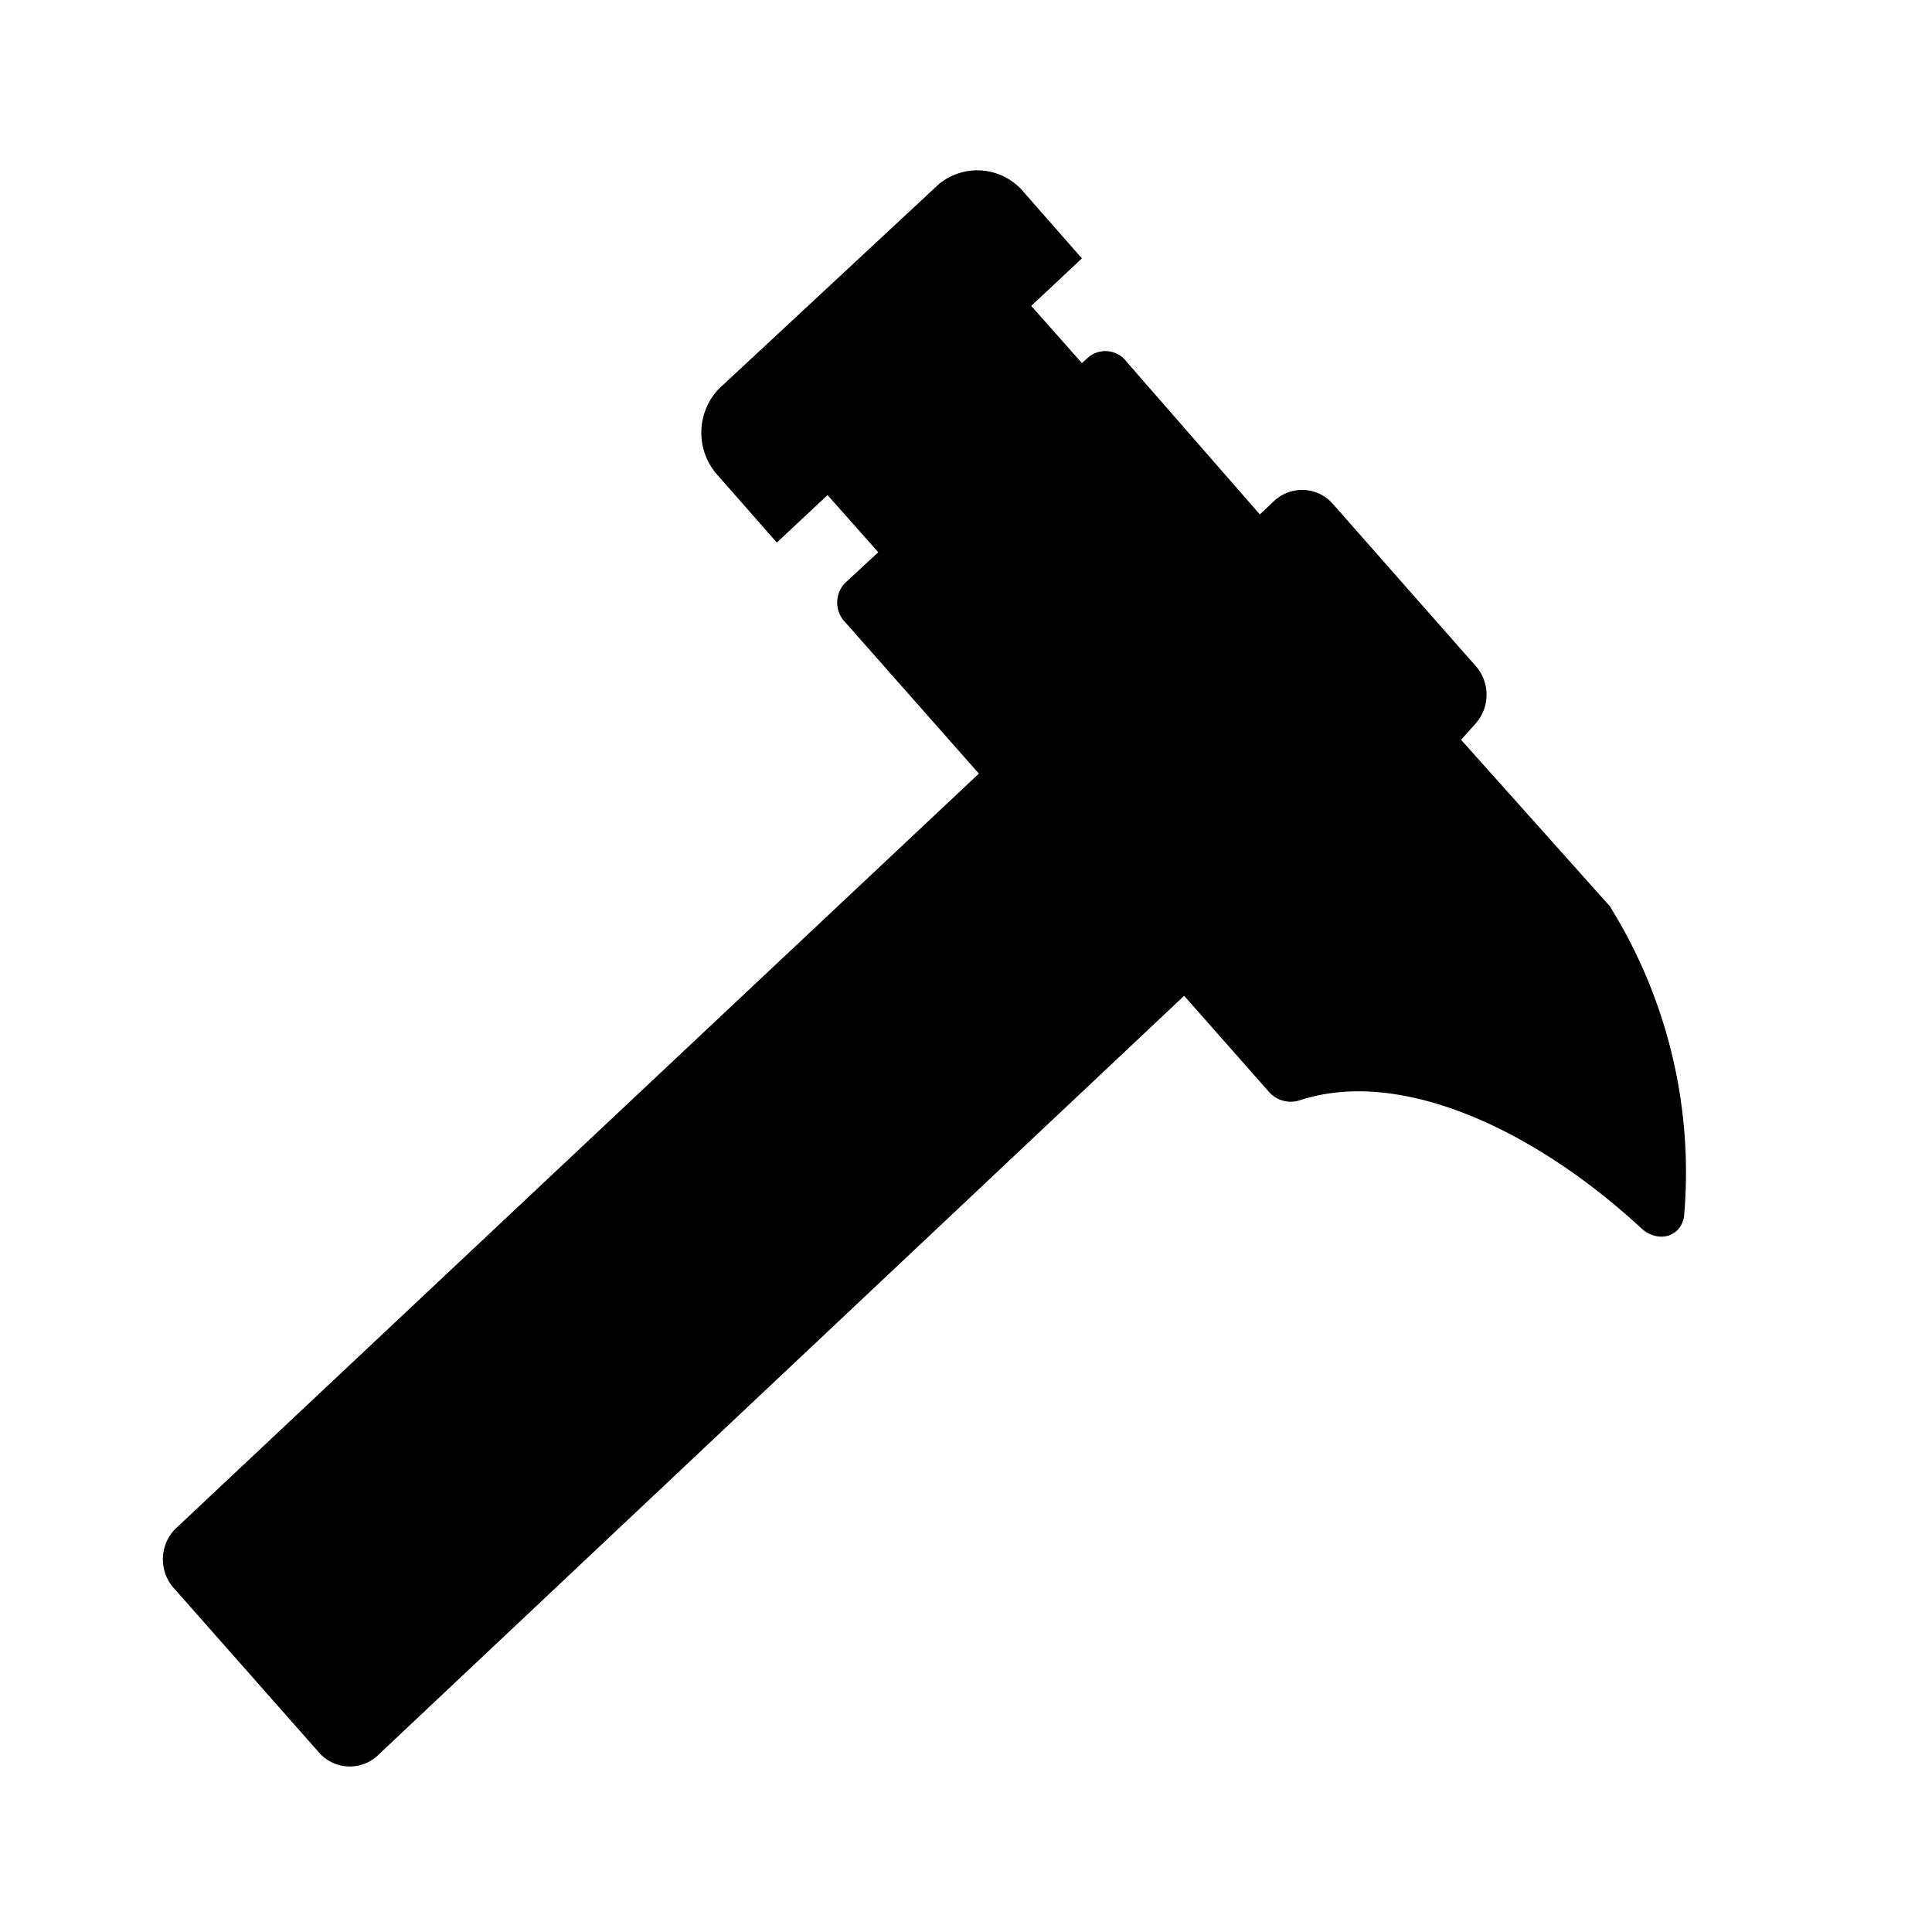 <svg id="Layer_1" data-name="Layer 1" xmlns="http://www.w3.org/2000/svg" viewBox="0 0 24 24"><title>Bl_hammer</title><path d="M20.06,11.36,20,11.26,18.15,9.19,18.32,9a.54.54,0,0,0,0-.74L16.54,6.24a.51.51,0,0,0-.73,0l-.16.15L14,4.5a.33.33,0,0,0-.47-.07l-.09.08-.63-.71.63-.59-.72-.82a.75.75,0,0,0-1.06-.1L8.93,4.83a.79.79,0,0,0,0,1.09l.72.82.63-.59.63.71-.41.38a.35.35,0,0,0,0,.49l1.66,1.88L2.17,19a.54.54,0,0,0,0,.74l1.81,2.05a.51.51,0,0,0,.73,0l10-9.42,1.05,1.19a.36.36,0,0,0,.38.11c1.27-.42,2.94.38,4.24,1.58.21.2.5.12.54-.14A6.25,6.25,0,0,0,20.06,11.36Z"/></svg>